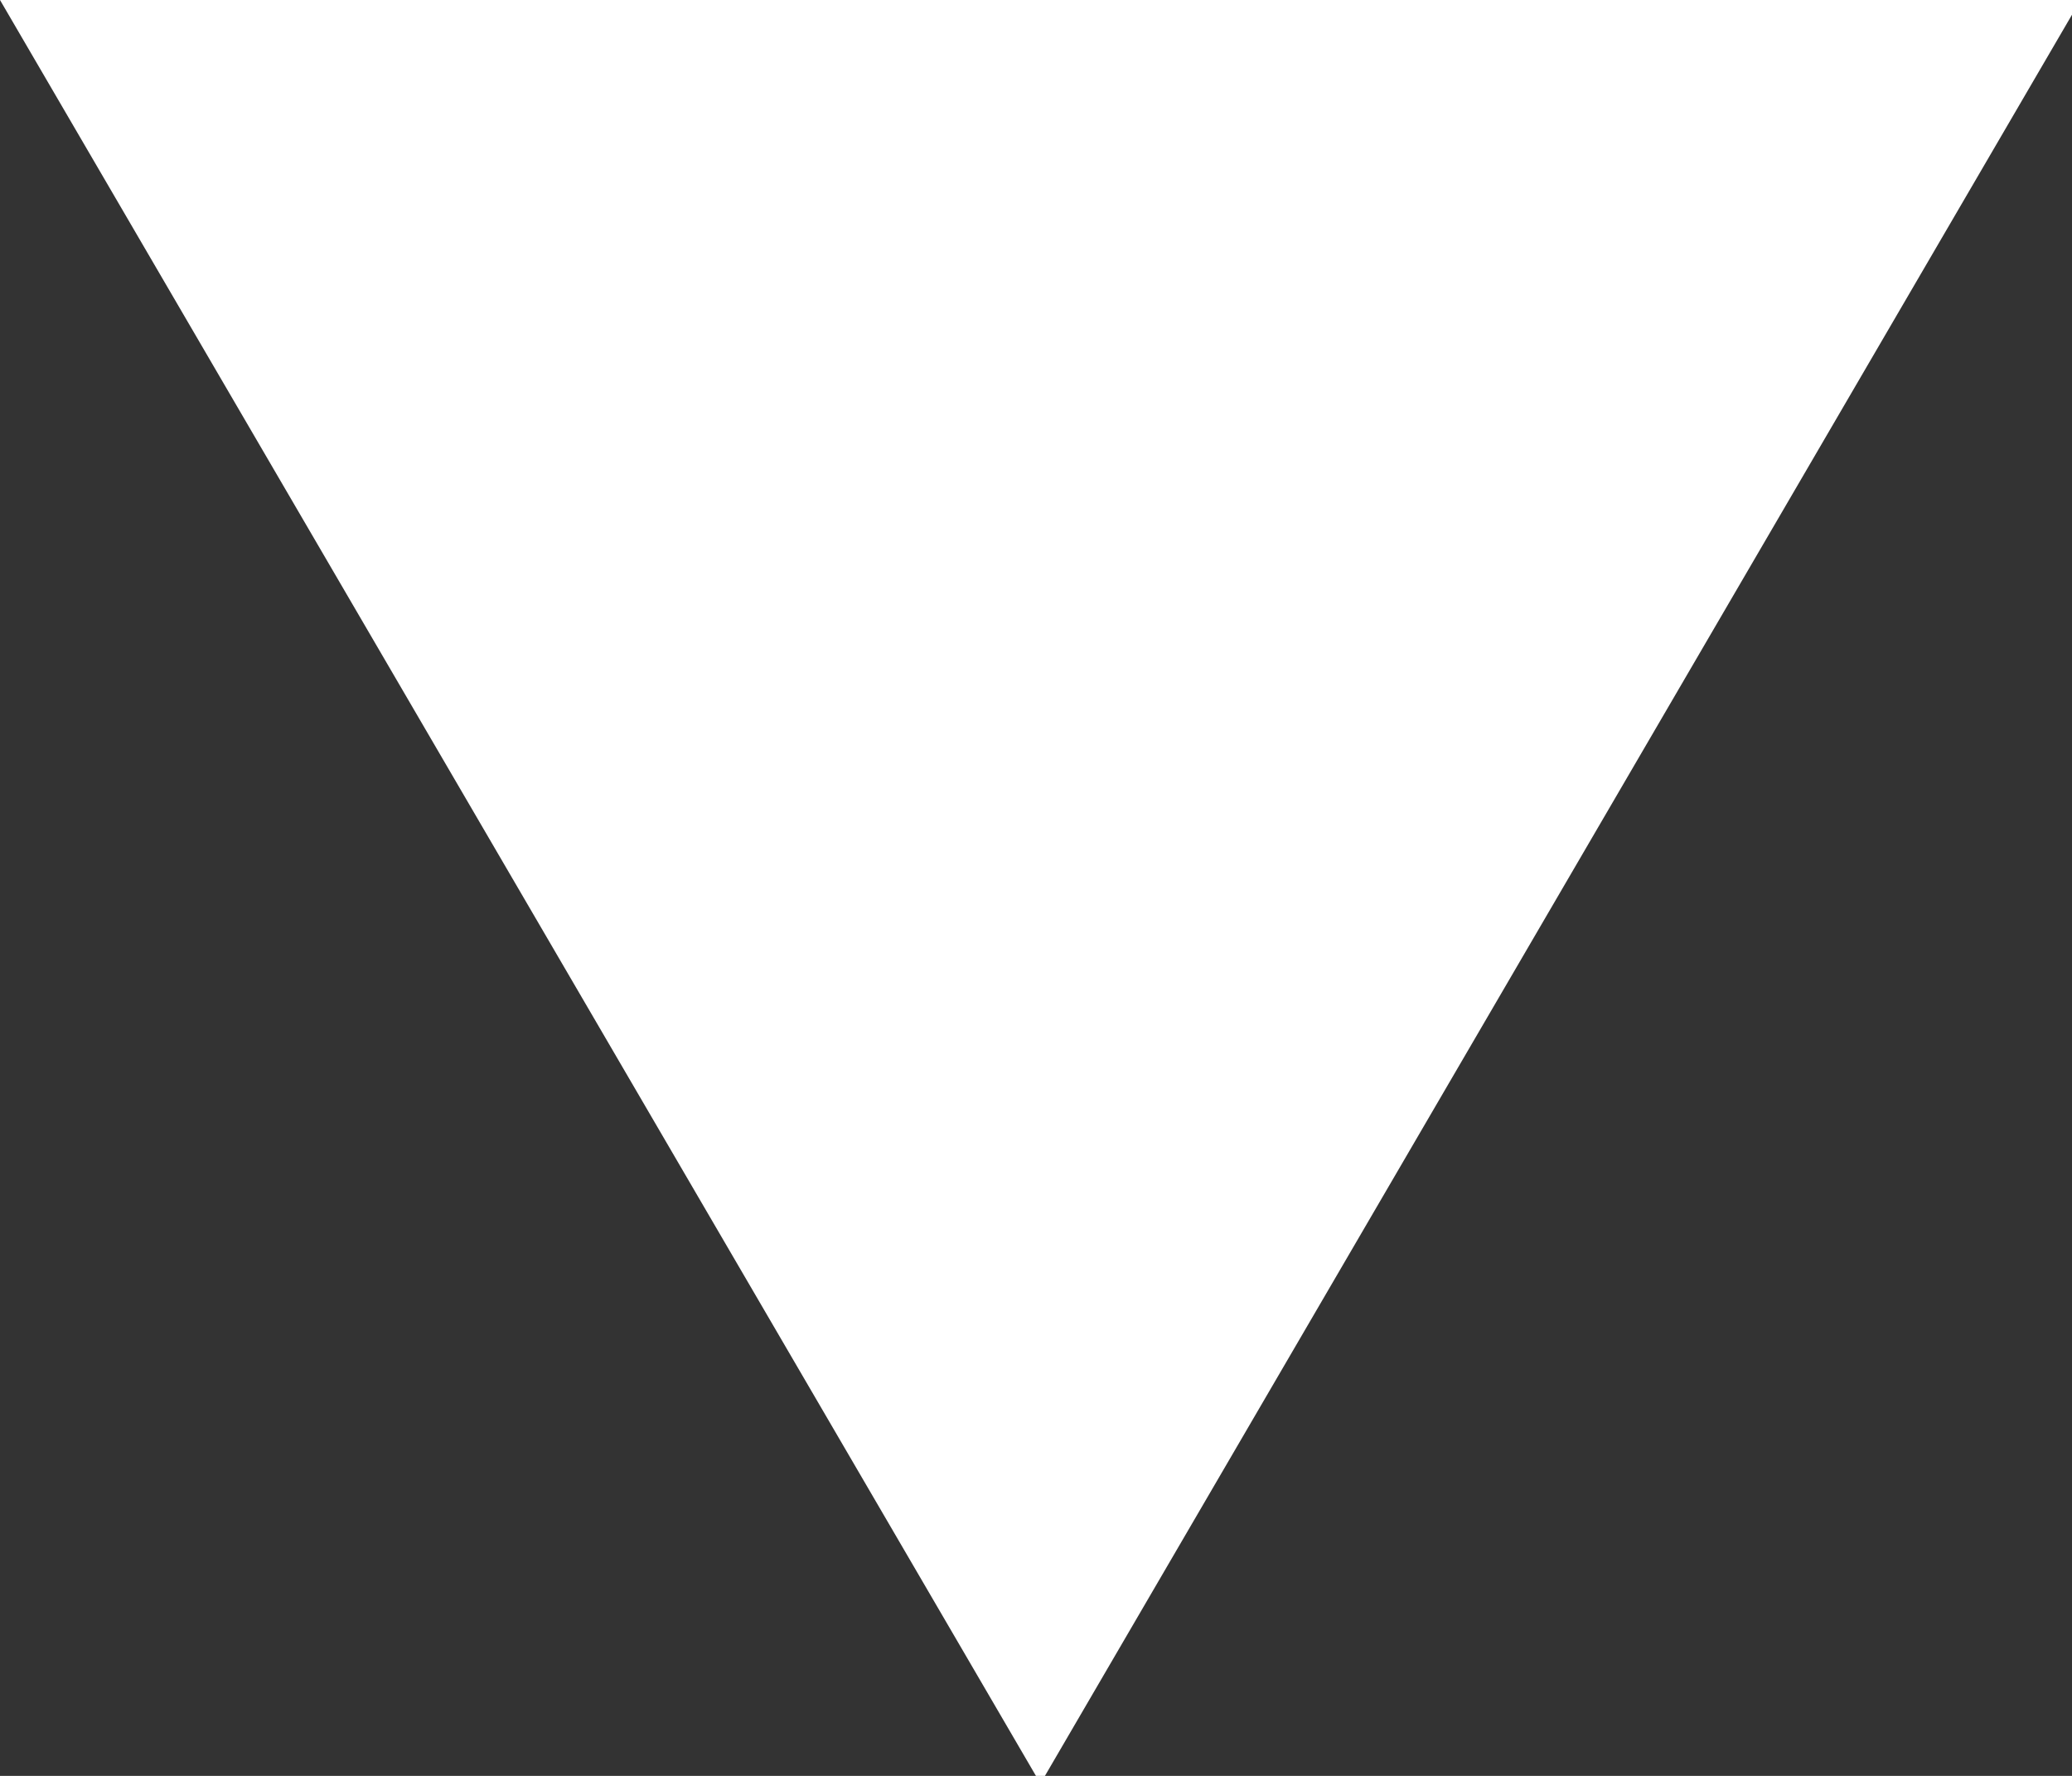 <?xml version="1.0" encoding="UTF-8" standalone="no"?>
<svg width="7px" height="6px" viewBox="0 0 7 6" version="1.1" xmlns="http://www.w3.org/2000/svg" xmlns:xlink="http://www.w3.org/1999/xlink" xmlns:sketch="http://www.bohemiancoding.com/sketch/ns">
    <rect x="0" y="0" width="7" height="6" fill="#333333" stroke="none"/>
    <!-- Generator: Sketch 3.0.4 (8053) - http://www.bohemiancoding.com/sketch -->
    <title>arrow2</title>
    <desc>Created with Sketch.</desc>
    <defs></defs>
    <g id="Page-1" stroke="none" stroke-width="1" fill="none" fill-rule="evenodd" sketch:type="MSPage">
        <g id="Landscape-Retina" sketch:type="MSArtboardGroup" transform="translate(-998, -922)" fill="#FFFFFF">
            <g id="arrow2" sketch:type="MSLayerGroup" transform="translate(998, 922)">
                <path d="M7.029,0 L3.515,6.026 L0,0 L7.029,0 Z" id="Imported-Layers" sketch:type="MSShapeGroup"></path>
            </g>
        </g>
    </g>
</svg>